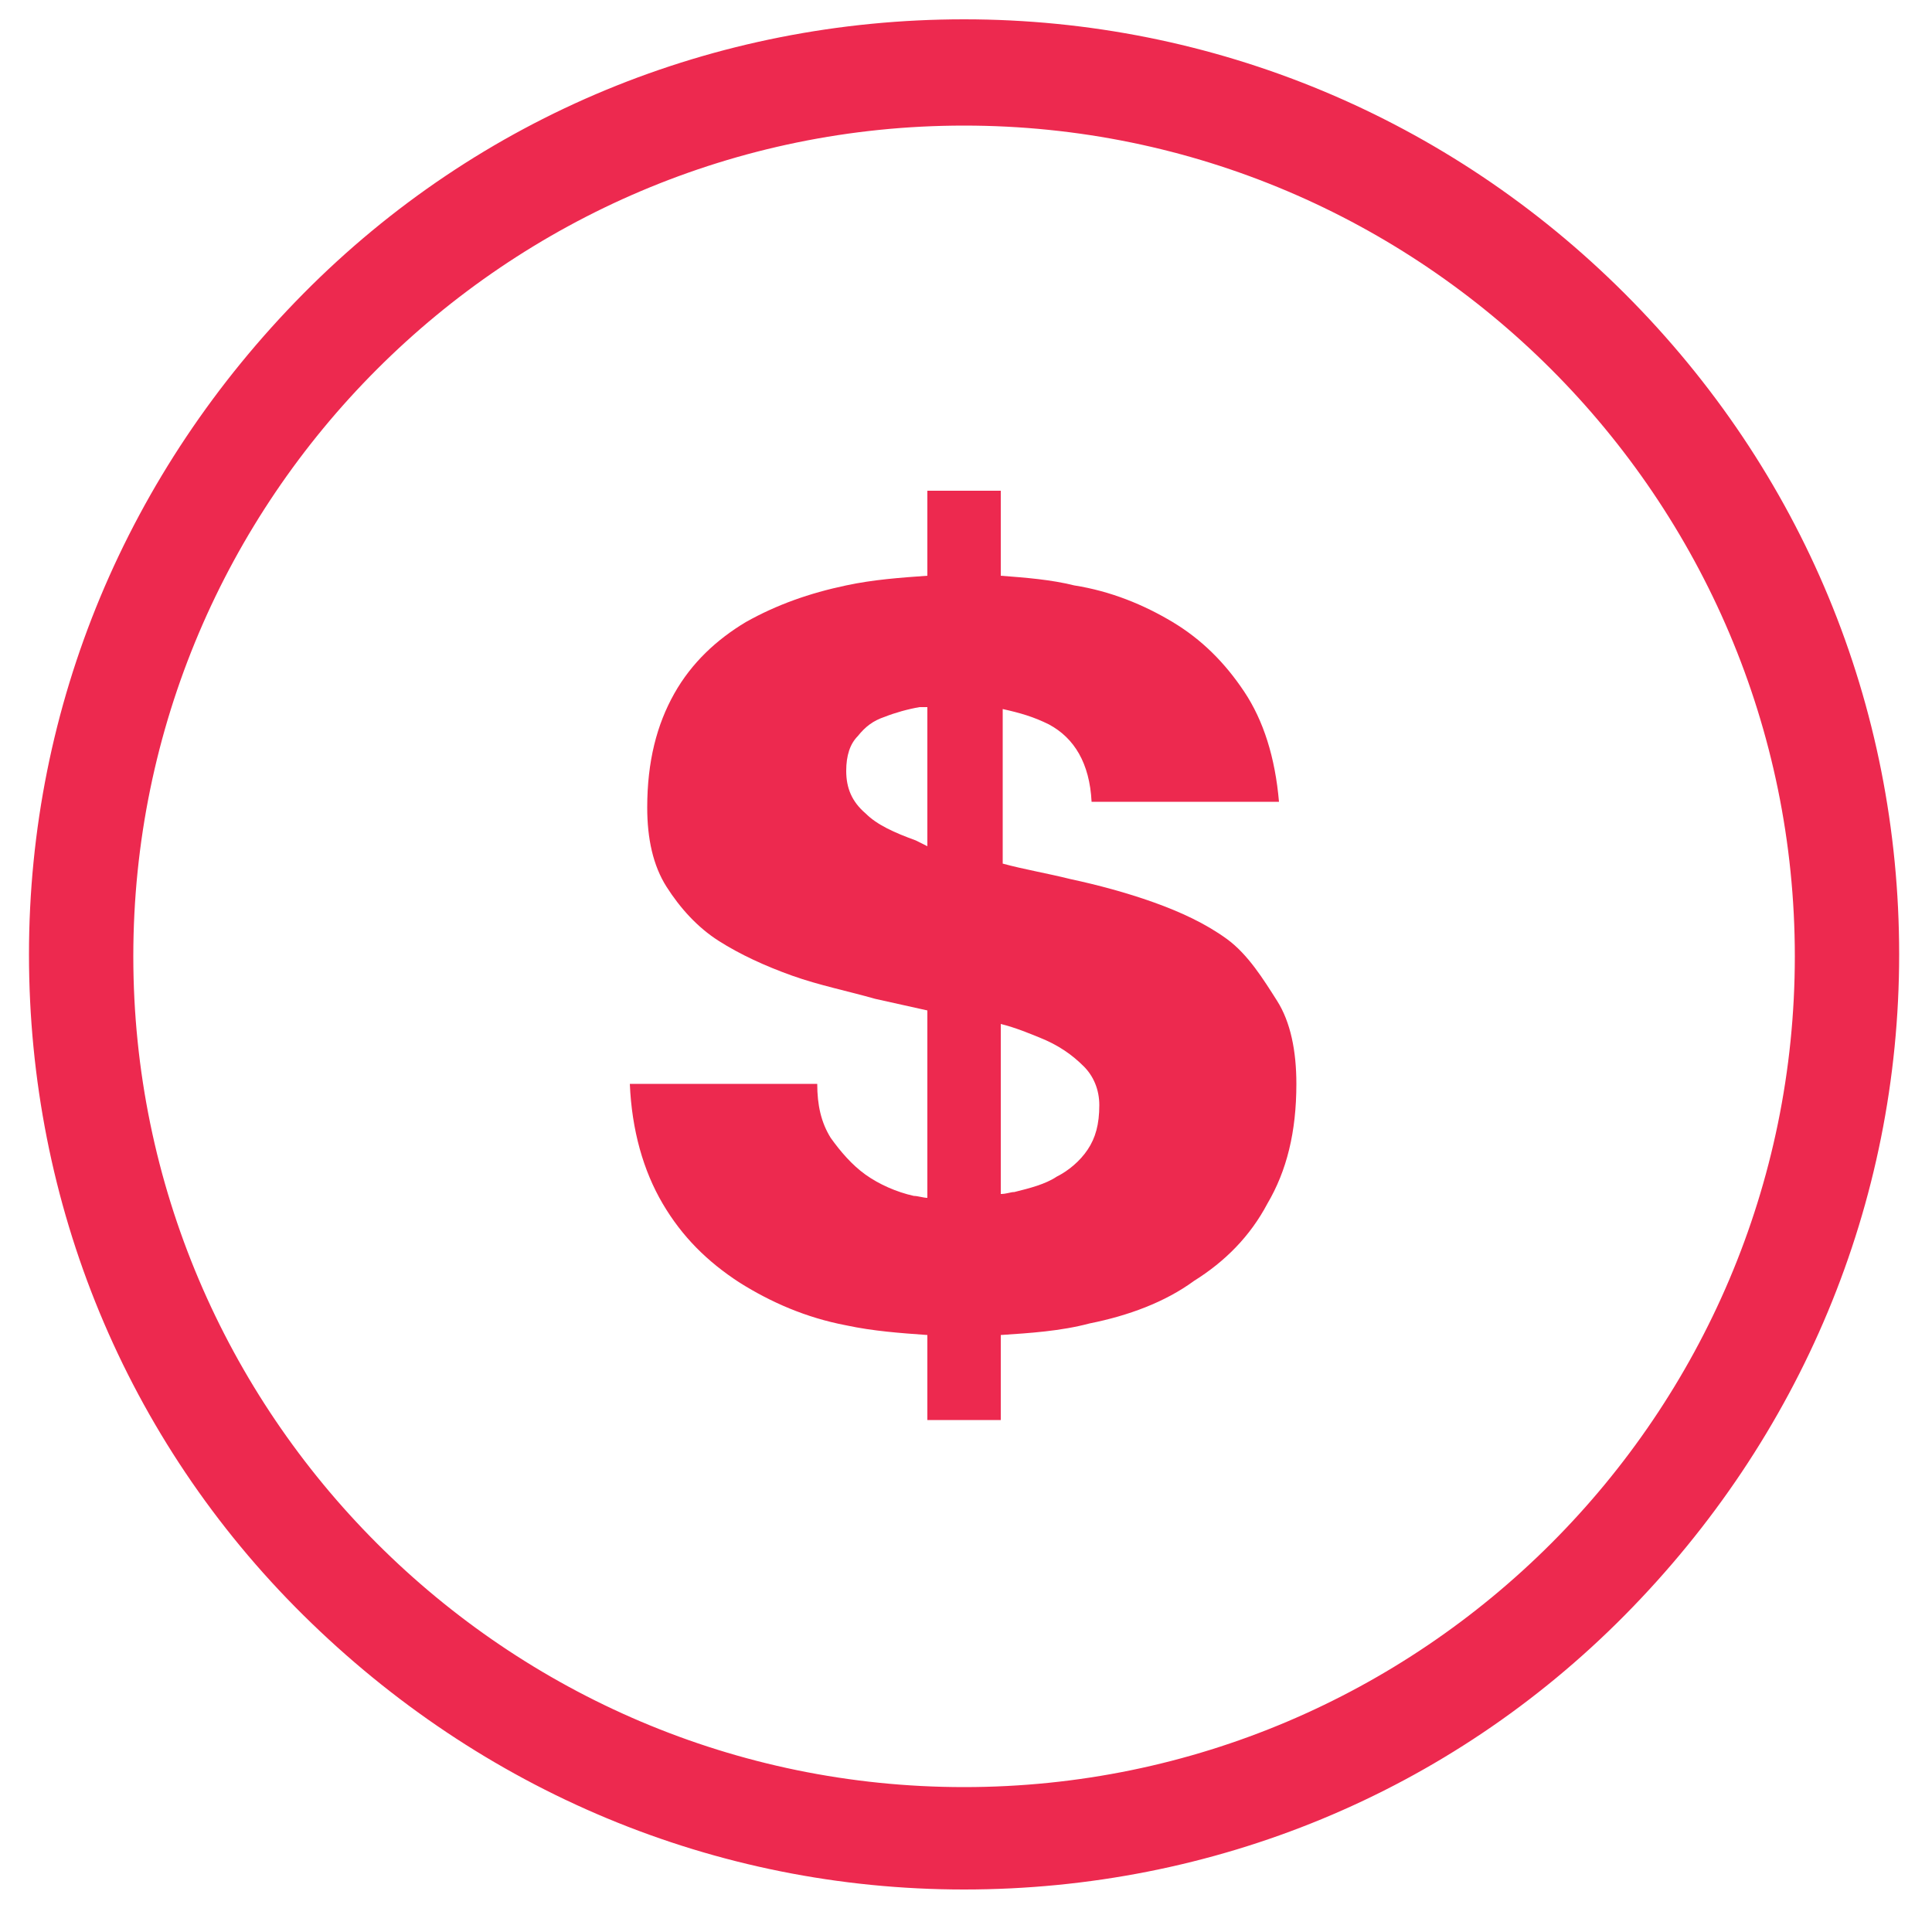 <?xml version="1.0" encoding="utf-8"?>
<!-- Generator: Adobe Illustrator 23.0.1, SVG Export Plug-In . SVG Version: 6.00 Build 0)  -->
<svg version="1.1" id="Layer_1" xmlns="http://www.w3.org/2000/svg" xmlns:xlink="http://www.w3.org/1999/xlink" x="0px" y="0px"
	 viewBox="0 0 100 100" style="enable-background:new 0 0 100 100;" xml:space="preserve">
<style type="text/css">
	.st0{display:none;}
	.st1{display:inline;}
	.st2{fill:#ED294F;}
	.st3{display:inline;fill:#ED294F;}
</style>
<g class="st0">
	<g class="st1">
		<path class="st2" d="M84.1,15.4C75,6.3,62.9,1.2,50,1.2s-25,5-34.2,14.2S1.6,36.7,1.6,49.6s5,25,14.2,34.2S37.1,97.9,50,97.9
			s25-5,34.2-14.2s14.2-21.3,14.2-34.2S93.3,24.5,84.1,15.4z M50,92.6c-23.7,0-43-19.3-43-43s19.3-43,43-43s43,19.3,43,43
			S73.7,92.6,50,92.6z"/>
		<path class="st2" d="M69.1,30.7L40.9,58.9L30.8,48.8c-1.8-1.8-4.6-1.8-6.4,0s-1.8,4.6,0,6.4l13.3,13.3c0.9,0.9,2,1.3,3.2,1.3
			s2.3-0.4,3.2-1.3l31.4-31.4c1.8-1.8,1.8-4.6,0-6.4C73.8,28.9,70.9,28.9,69.1,30.7z"/>
	</g>
</g>
<g>
	<g>
		<path class="st2" d="M84.1,15.2C75,6.1,62.8,1,49.9,1s-25.1,5-34.2,14.2S1.5,36.5,1.5,49.4s5,25.1,14.2,34.2S37,97.8,49.9,97.8
			s25.1-5,34.2-14.2s14.2-21.3,14.2-34.2S93.3,24.4,84.1,15.2z M49.9,92.5c-23.7,0-43-19.3-43-43s19.3-43,43-43s43,19.3,43,43
			S73.6,92.5,49.9,92.5z"/>
		<g>
			<g>
				<path class="st2" d="M63.5,48.6c-1.1-0.8-2.4-1.4-3.8-1.9c-1.4-0.5-2.9-0.9-4.3-1.2c-1.2-0.3-2.4-0.5-3.5-0.8v-8
					c0.9,0.2,1.6,0.4,2.4,0.8c1.3,0.7,2.1,2,2.2,4h9.7c-0.2-2.3-0.8-4.2-1.8-5.7c-1-1.5-2.2-2.7-3.7-3.6c-1.5-0.9-3.2-1.6-5.1-1.9
					c-1.2-0.3-2.5-0.4-3.8-0.5v-4.4H48v4.4c-1.4,0.1-2.8,0.2-4.2,0.5c-1.9,0.4-3.6,1-5.2,1.9c-1.5,0.9-2.8,2.1-3.7,3.7
					c-0.9,1.6-1.4,3.5-1.4,5.9c0,1.6,0.3,3,1,4.1c0.7,1.1,1.6,2.1,2.7,2.8c1.1,0.7,2.4,1.3,3.8,1.8c1.4,0.5,2.9,0.8,4.3,1.2
					c0.9,0.2,1.8,0.4,2.7,0.6v9.7c-0.2,0-0.5-0.1-0.7-0.1c-0.9-0.2-1.8-0.6-2.5-1.1c-0.7-0.5-1.3-1.2-1.8-1.9
					c-0.5-0.8-0.7-1.7-0.7-2.8h-9.7c0.1,2.4,0.7,4.5,1.7,6.2c1,1.7,2.3,3,4,4.1c1.6,1,3.4,1.8,5.5,2.2c1.4,0.3,2.8,0.4,4.2,0.5v4.4
					h3.8v-4.4c1.5-0.1,3.1-0.2,4.6-0.6c2-0.4,3.9-1.1,5.4-2.2c1.6-1,2.9-2.3,3.8-4c1-1.7,1.5-3.7,1.5-6.2c0-1.7-0.3-3.2-1-4.3
					S64.6,49.4,63.5,48.6z M47.4,43.5c-1.1-0.4-2-0.8-2.6-1.4c-0.7-0.6-1-1.3-1-2.2c0-0.8,0.2-1.4,0.6-1.8c0.4-0.5,0.8-0.8,1.4-1
					c0.5-0.2,1.2-0.4,1.8-0.5c0.2,0,0.3,0,0.4,0v7.2C47.8,43.7,47.6,43.6,47.4,43.5z M56.3,59.5c-0.4,0.6-1,1.1-1.6,1.4
					c-0.6,0.4-1.4,0.6-2.2,0.8c-0.2,0-0.4,0.1-0.7,0.1v-8.8c0.8,0.2,1.5,0.5,2,0.7c1,0.4,1.7,0.9,2.3,1.5c0.5,0.5,0.8,1.2,0.8,2
					C56.9,58.2,56.7,58.9,56.3,59.5z"/>
			</g>
		</g>
	</g>
</g>
<g class="st0">
	<path class="st3" d="M84.1,15.2C75,6.1,62.8,1.1,49.9,1.1s-25.1,5-34.2,14.2S1.6,36.5,1.6,49.4s5,25.1,14.2,34.2S37,97.8,49.9,97.8
		s25.1-5,34.2-14.2s14.2-21.3,14.2-34.2S93.3,24.4,84.1,15.2z M49.9,92.4c-23.7,0-43-19.3-43-43s19.3-43,43-43s43,19.3,43,43
		S73.6,92.4,49.9,92.4z"/>
	<g class="st1">
		<path class="st2" d="M67.5,50.4h-2.2V39.2c0-7.9-6.9-14.4-15.3-14.4s-15.3,6.5-15.3,14.4v11.2c0,0-1,0-2.2,0c-1.2,0-2.2,1.3-2.2,3
			V71c0,1.7,1.3,3,3,3h33.5c1.7,0,3-1.3,3-3V53.4C69.7,51.8,68.7,50.4,67.5,50.4z M49.9,63.9c-1.2,0-2.3-1-2.3-2.3s1-2.3,2.3-2.3
			s2.3,1,2.3,2.3S51.2,63.9,49.9,63.9z M60.2,50.4H39.6V39.2c0-5.2,4.6-9.4,10.3-9.4s10.3,4.2,10.3,9.4V50.4z"/>
	</g>
</g>
</svg>
